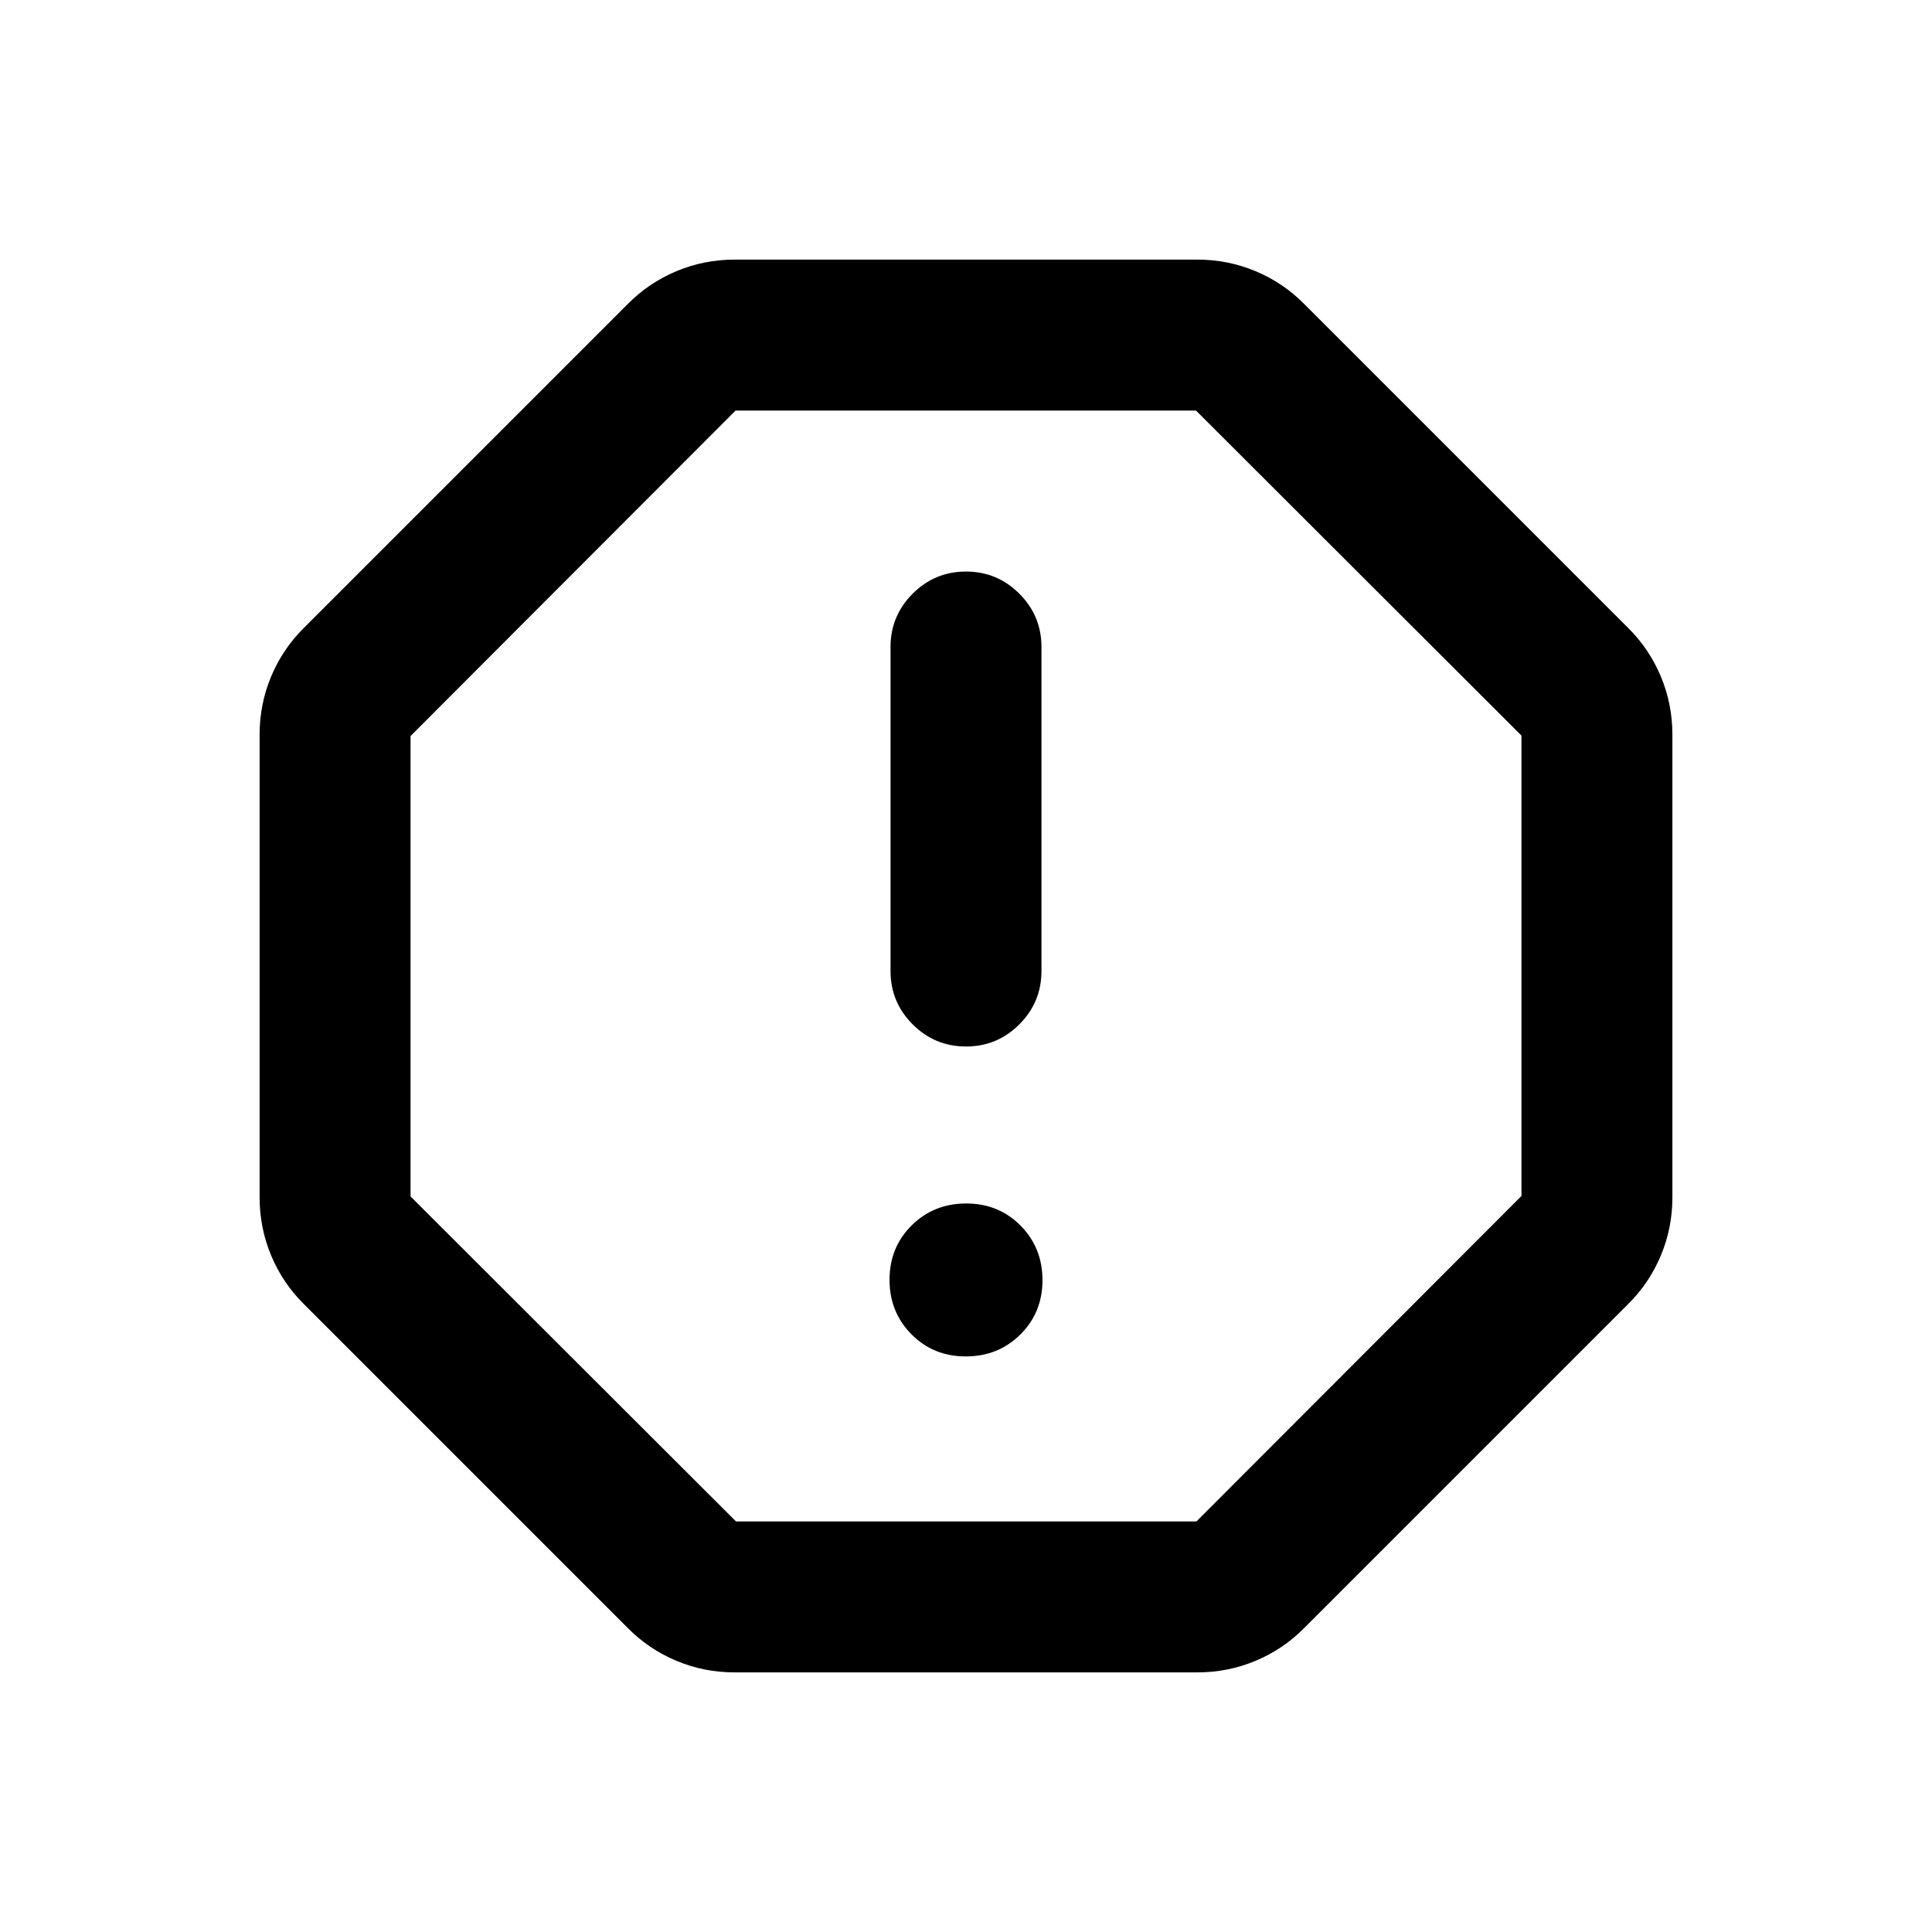 <svg xmlns="http://www.w3.org/2000/svg" height="24" viewBox="0 -960 960 960" width="24"><path d="M479.89-286Q496-286 507-296.89q11-10.9 11-27Q518-340 507.11-351q-10.9-11-27-11Q464-362 453-351.11q-11 10.9-11 27Q442-308 452.89-297q10.9 11 27 11Zm.11-154q15.5 0 26.5-11t11-26.5v-161q0-15.5-11-26.5T480-676q-15.5 0-26.5 11t-11 26.5v161q0 15.5 11 26.5t26.5 11ZM365-129q-15.14 0-28.87-5.74Q322.41-140.48 312-151L151-312q-10.52-10.41-16.26-24.13Q129-349.86 129-365v-230q0-15.14 5.74-28.87Q140.48-637.59 151-648l161-161q10.41-10.52 24.13-16.26Q349.86-831 365-831h230q15.14 0 28.87 5.74Q637.59-819.52 648-809l161 161q10.52 10.41 16.26 24.13Q831-610.14 831-595v230q0 15.14-5.74 28.87Q819.52-322.41 809-312L648-151q-10.41 10.52-24.13 16.26Q610.14-129 595-129H365Zm.72-75H594.5L756-365.72V-594.5L594.28-756H365.5L204-594.28v228.78L365.72-204ZM480-480Z"/></svg>